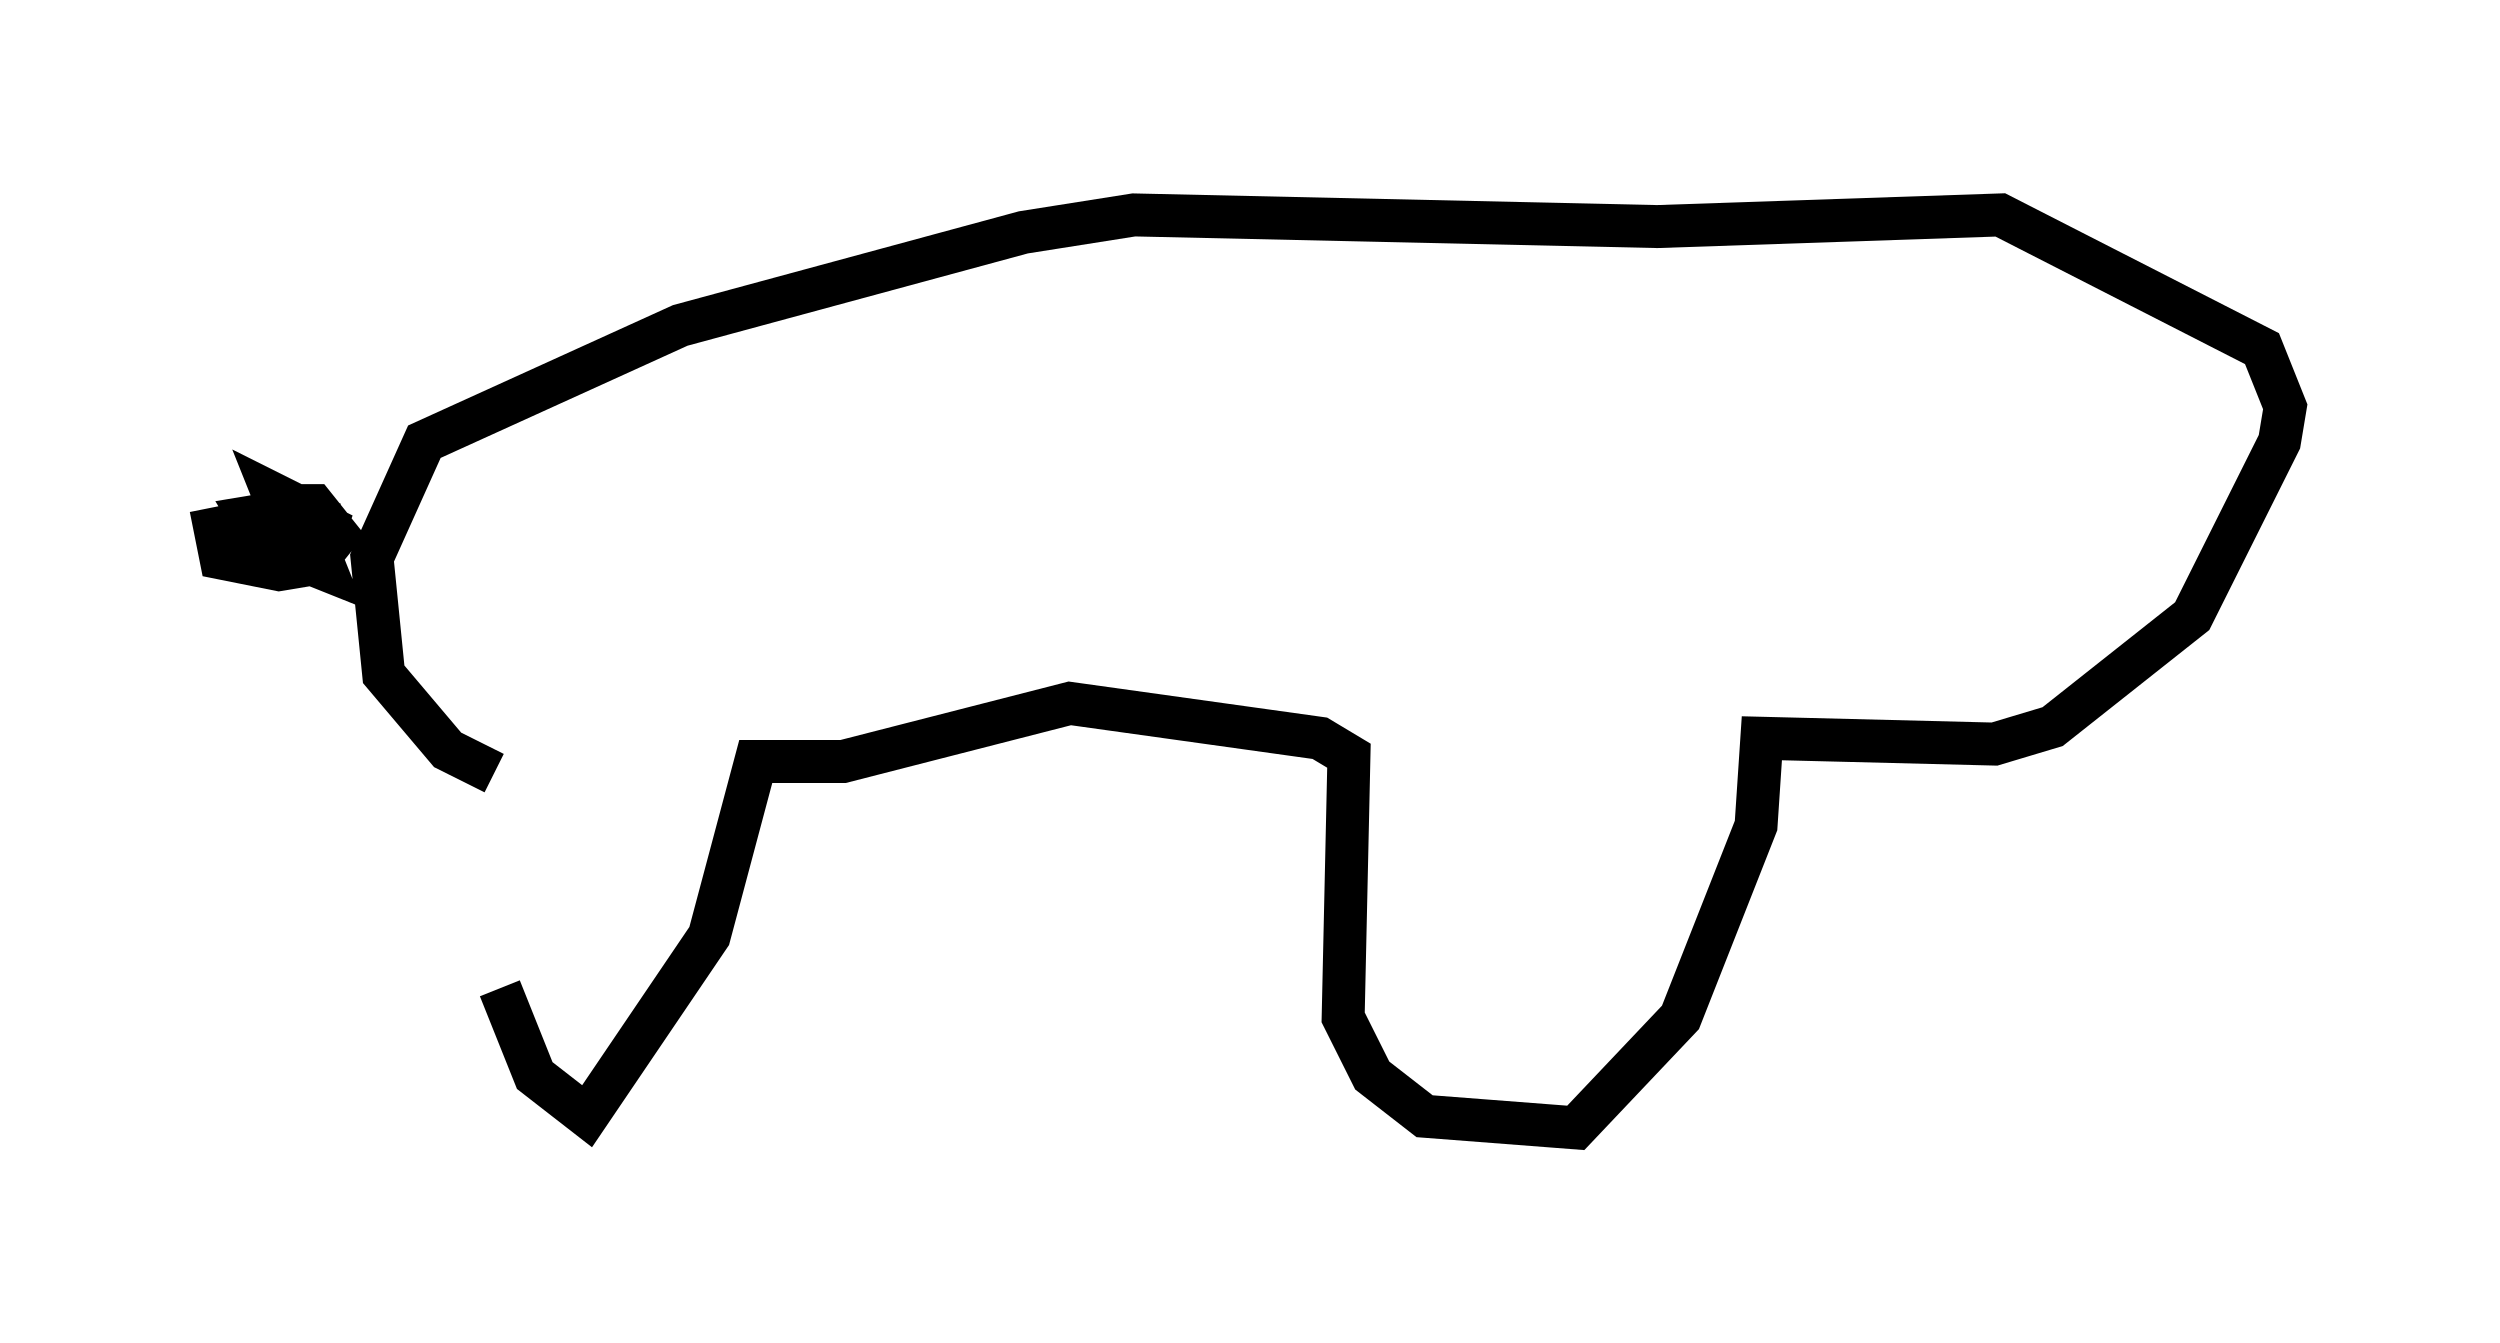 <?xml version="1.0" encoding="utf-8" ?>
<svg baseProfile="full" height="31.245" version="1.1" width="58.173" xmlns="http://www.w3.org/2000/svg" xmlns:ev="http://www.w3.org/2001/xml-events" xmlns:xlink="http://www.w3.org/1999/xlink"><defs /><rect fill="white" height="31.245" width="58.173" x="0" y="0" /><path d="M11.225, 18.802 m0.406, 4.195 l0.812, 2.03 1.218, 0.947 l2.842, -4.195 1.083, -4.059 l2.03, 0.0 5.277, -1.353 l5.819, 0.812 0.677, 0.406 l-0.135, 6.089 0.677, 1.353 l1.218, 0.947 3.518, 0.271 l2.436, -2.571 1.759, -4.465 l0.135, -2.03 5.413, 0.135 l1.353, -0.406 3.248, -2.571 l2.03, -4.059 0.135, -0.812 l-0.541, -1.353 -6.089, -3.112 l-7.984, 0.271 -12.178, -0.271 l-2.571, 0.406 -7.984, 2.165 l-5.954, 2.706 -1.218, 2.706 l0.271, 2.706 1.488, 1.759 l1.083, 0.541 m-3.789, -5.819 l-1.353, -0.677 0.271, 0.677 l1.353, 0.271 -1.353, -0.677 l0.677, 0.0 0.541, 0.677 l-0.541, 0.677 -0.812, 0.135 l-1.353, -0.271 -0.135, -0.677 l2.03, -0.406 0.541, 1.353 l-1.353, -0.541 -0.406, -0.677 l0.812, -0.135 0.406, 0.677 l-1.353, 0.0 " fill="none" stroke="black" stroke-width="1" /></svg>